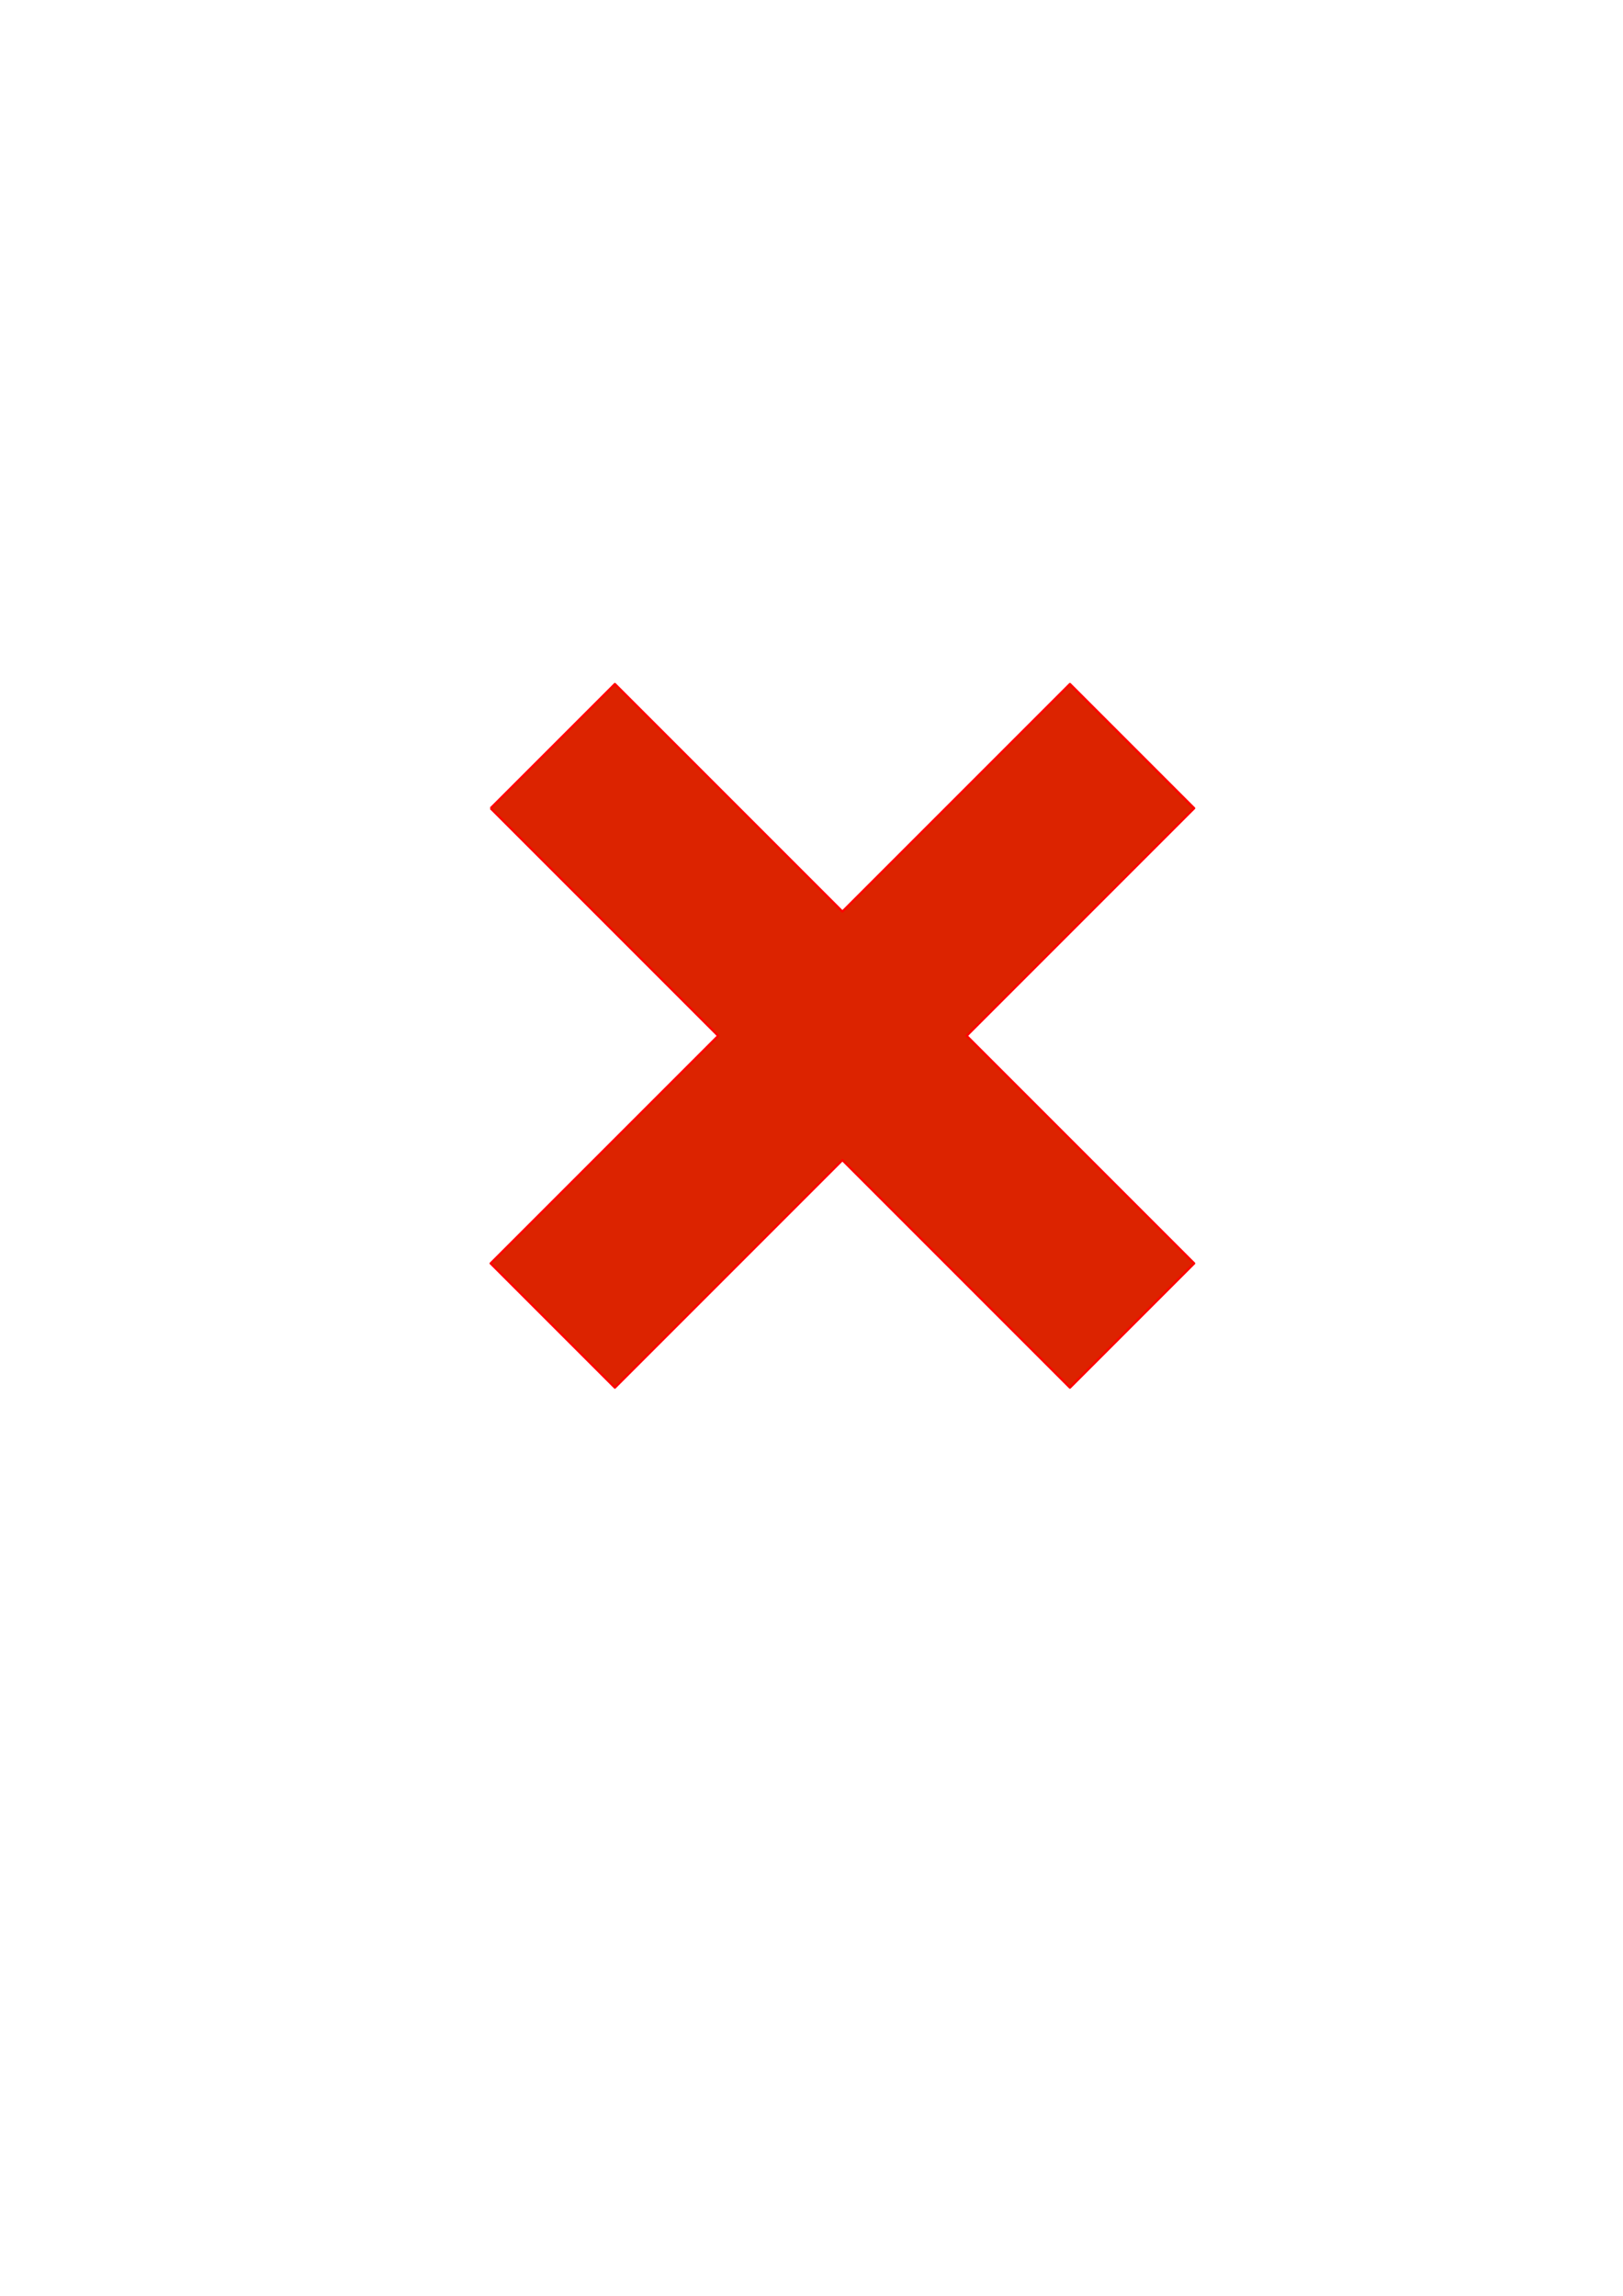 <?xml version="1.0" encoding="UTF-8"?>

<svg version="1.2" baseProfile="tiny" viewBox="0 0 21000 29700" preserveAspectRatio="xMidYMid" fill-rule="evenodd" clip-path="url(#presentation_clip_path)" stroke-width="28.222" stroke-linejoin="round" xmlns="http://www.w3.org/2000/svg" xmlns:xlink="http://www.w3.org/1999/xlink" xmlns:draw="urn:oasis:names:tc:opendocument:xmlns:drawing:1.0" xmlns:presentation="urn:oasis:names:tc:opendocument:xmlns:presentation:1.0" xmlns:smil="urn:oasis:names:tc:opendocument:xmlns:smil-compatible:1.0" xmlns:anim="urn:oasis:names:tc:opendocument:xmlns:animation:1.0" xml:space="preserve">
 <defs>
  <clipPath id="presentation_clip_path" clipPathUnits="userSpaceOnUse">
   <rect x="0" y="0" width="21000" height="29700"/>
  </clipPath>
 </defs>
 <g id="id2" class="Master_Slide" clip-path="url(#presentation_clip_path)">
  <g id="bg-id2" visibility="visible" class="Background">
   <rect fill="none" stroke="none" x="0" y="0" width="21000" height="29700"/>
  </g>
  <g id="bo-id2" visibility="visible" class="BackgroundObjects"/>
 </g>
 <g id="id1" class="Slide" visibility="visible" clip-path="url(#presentation_clip_path)">
  <g class="com.sun.star.drawing.CustomShape">
   <g>
    <path fill="rgb(220,35,0)" stroke="none" d="M 6348,10456 L 7956,8848 10900,11792 13844,8848 15452,10456 12508,13400 15452,16344 13844,17952 10900,15008 7956,17952 6348,16344 9292,13400 6348,10456 6348,10456 Z M 3405,13400 L 3405,13400 Z M 18397,13400 L 18397,13400 Z"/>
    <path fill="none" stroke="rgb(255,0,0)" d="M 6348,10456 L 7956,8848 10900,11792 13844,8848 15452,10456 12508,13400 15452,16344 13844,17952 10900,15008 7956,17952 6348,16344 9292,13400 6348,10456 6348,10456"/>
    <path fill="none" stroke="rgb(255,0,0)" d="M 3405,13400 L 3405,13400"/>
    <path fill="none" stroke="rgb(255,0,0)" d="M 18397,13400 L 18397,13400"/>
    <rect fill="none" stroke="none" x="3405" y="13400" width="10601" height="10601"/>
   </g>
  </g>
 </g>
</svg>